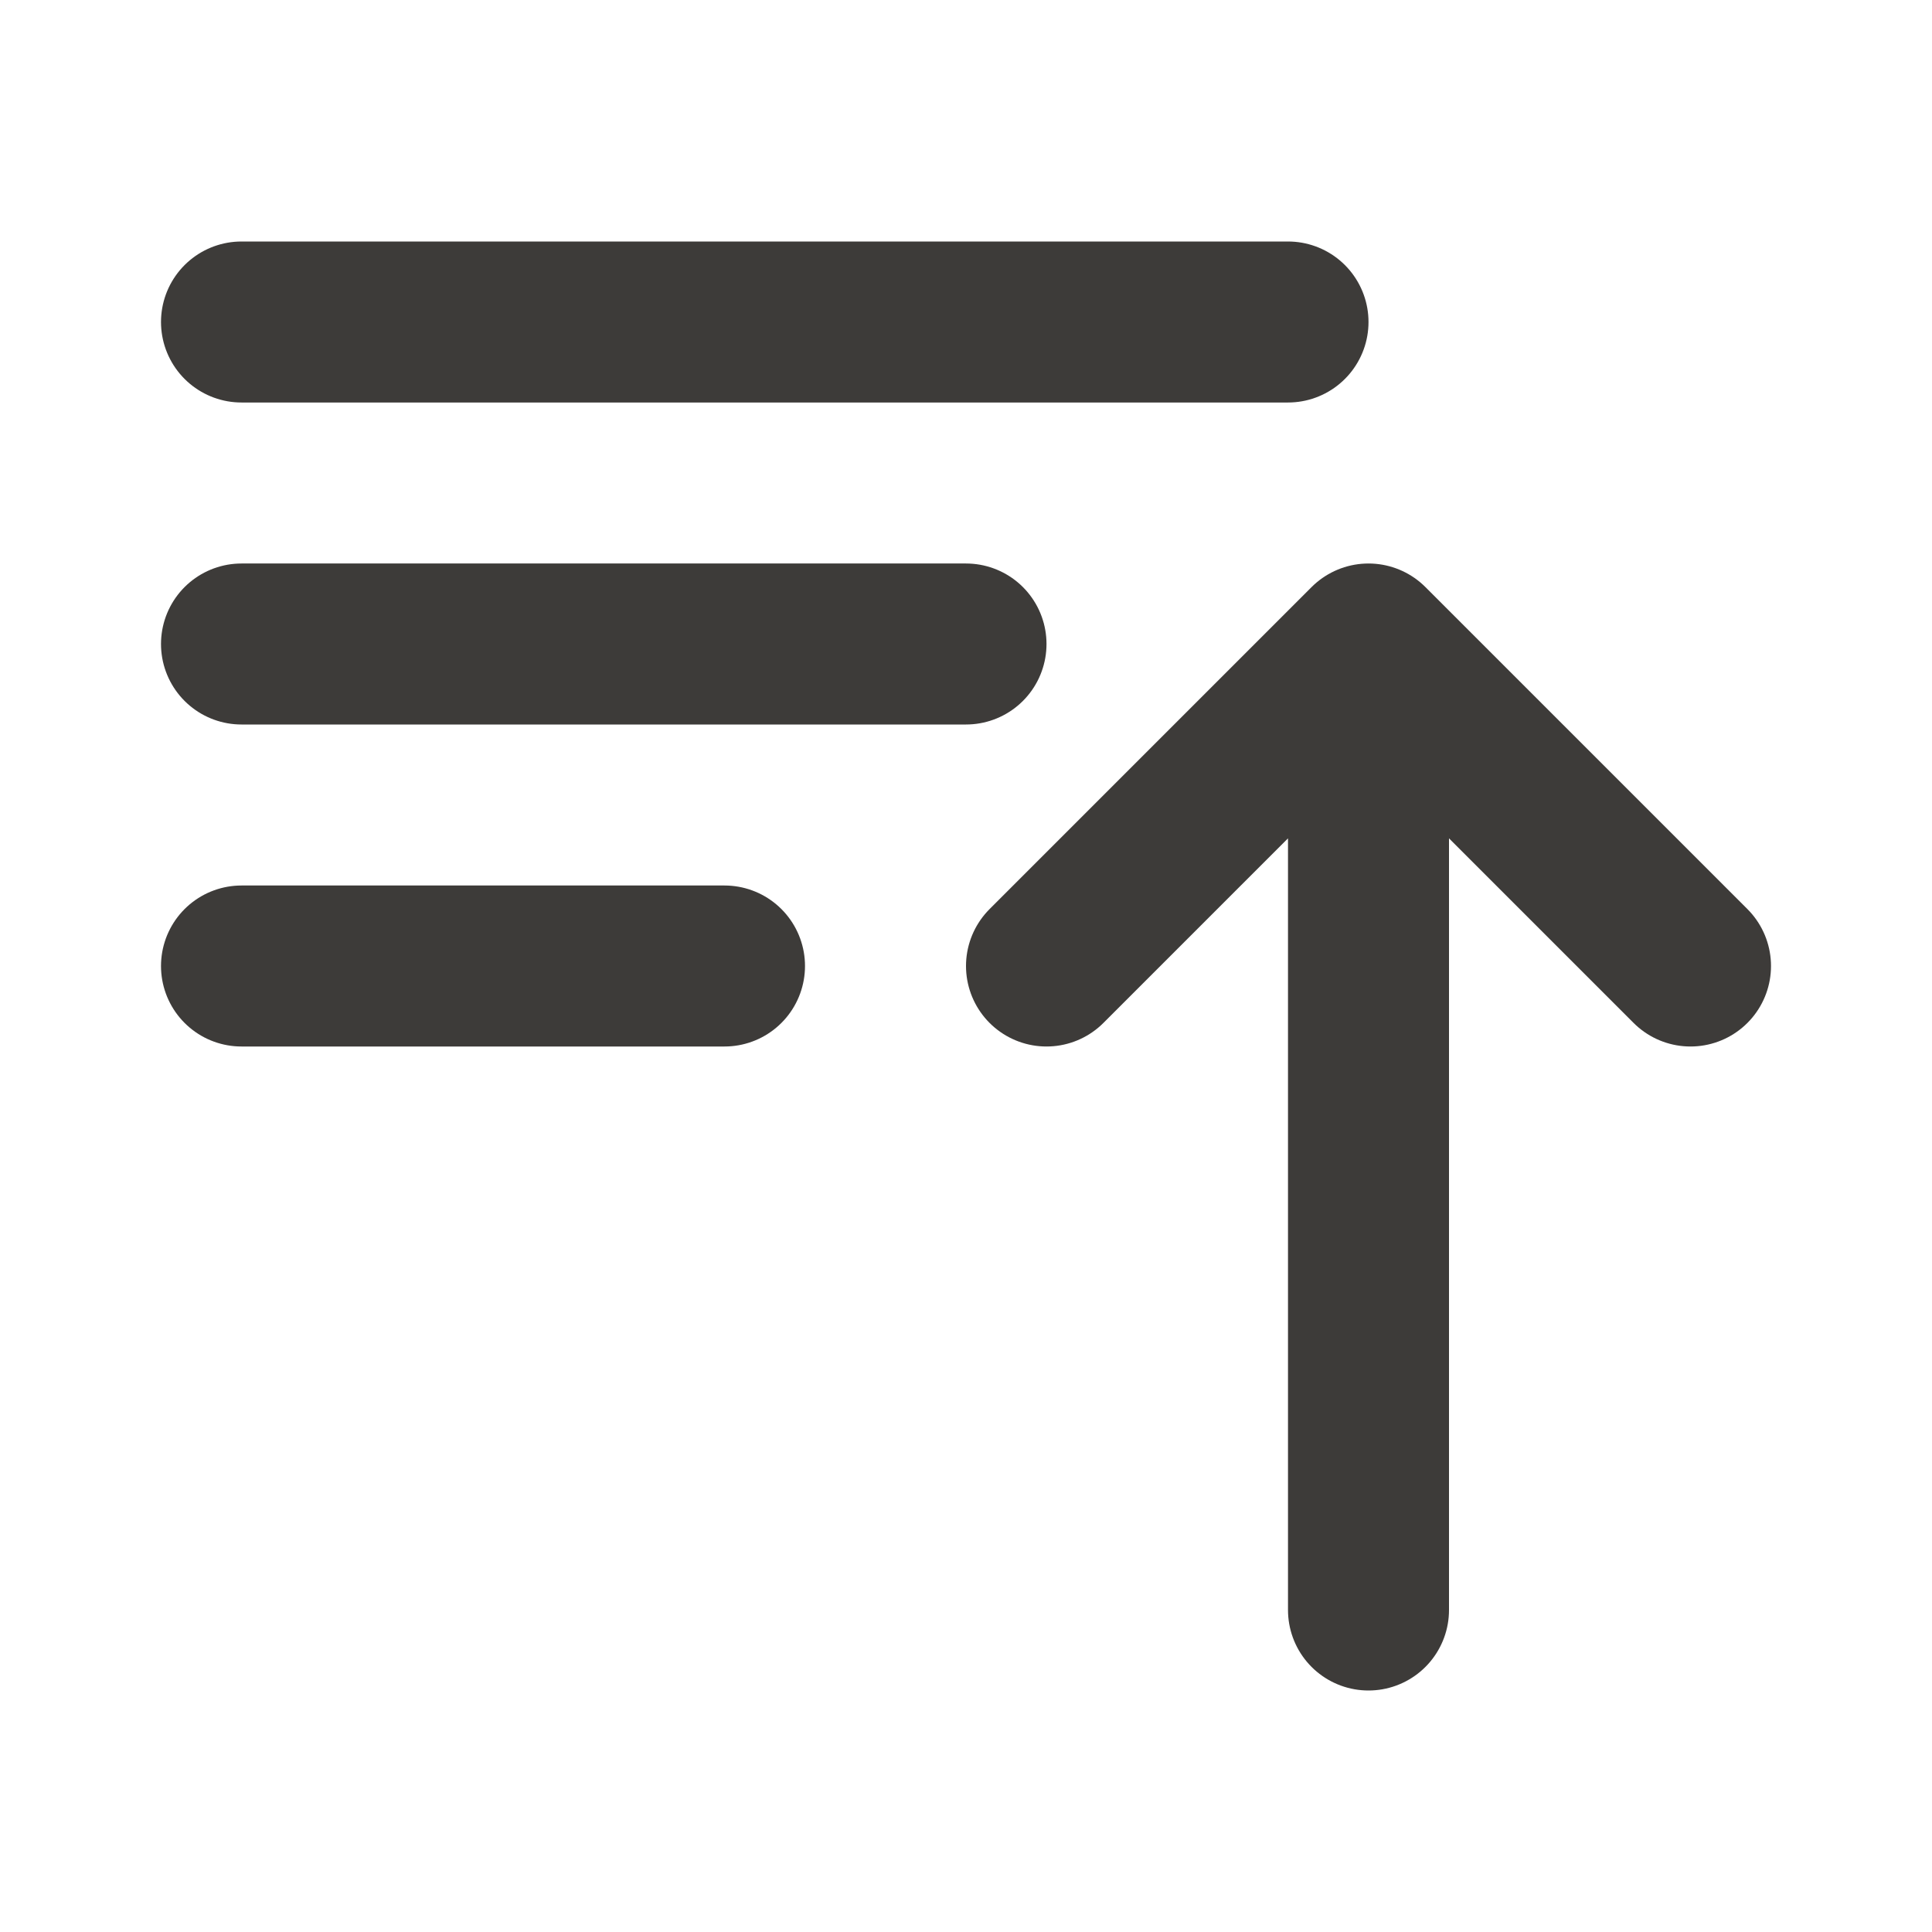 <svg width="24" height="24" viewBox="0 0 24 24" fill="none" xmlns="http://www.w3.org/2000/svg">
<path d="M3 4H16M3 8H12M3 12H9M13 12L17 8M17 8L21 12M17 8V20" stroke="#3D3B39" stroke-width="2" stroke-linecap="round" stroke-linejoin="round"/>
</svg>
